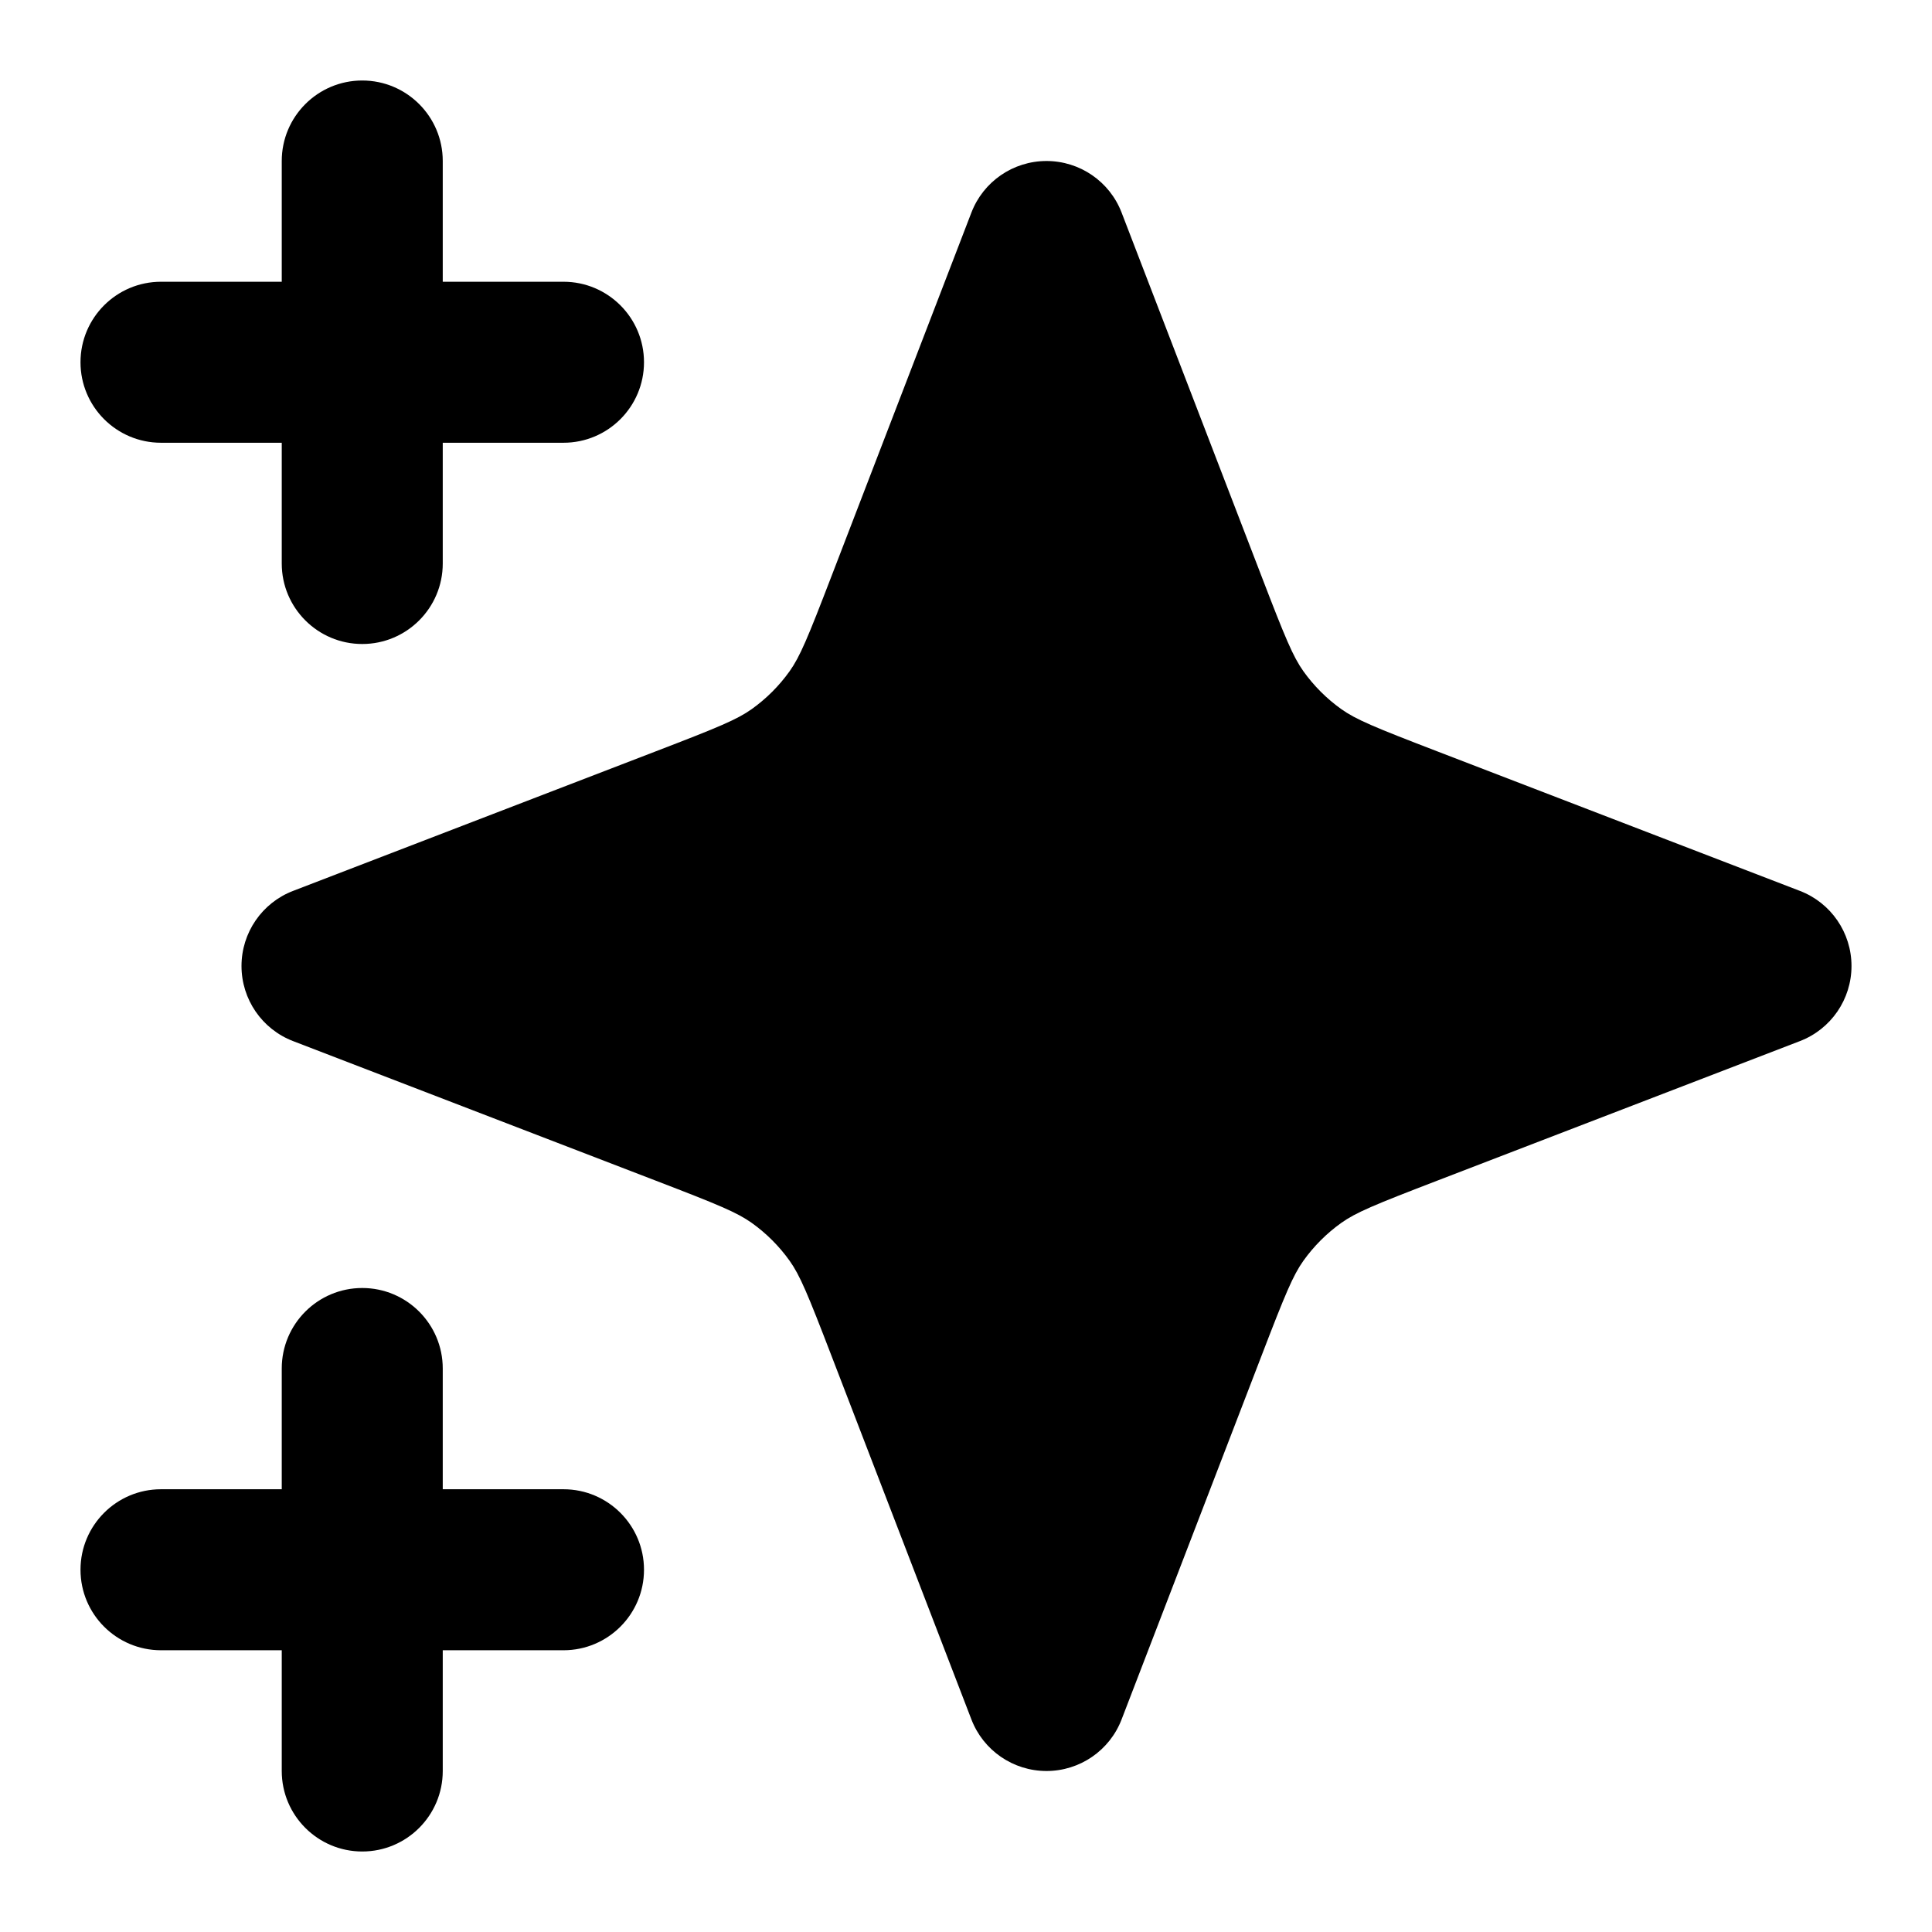 <svg viewBox="0 0 24 24" fill="none" xmlns="http://www.w3.org/2000/svg">
<path d="M5.5 2C5.5 1.448 5.052 1 4.5 1C3.948 1 3.5 1.448 3.5 2V3.5H2C1.448 3.5 1 3.948 1 4.5C1 5.052 1.448 5.5 2 5.5H3.5V7C3.5 7.552 3.948 8 4.5 8C5.052 8 5.5 7.552 5.5 7V5.5H7C7.552 5.5 8 5.052 8 4.5C8 3.948 7.552 3.5 7 3.5H5.5V2Z" fill="currentColor"/>
<path d="M5.5 17C5.5 16.448 5.052 16 4.5 16C3.948 16 3.5 16.448 3.5 17V18.5H2C1.448 18.5 1 18.948 1 19.5C1 20.052 1.448 20.5 2 20.5H3.5V22C3.5 22.552 3.948 23 4.5 23C5.052 23 5.5 22.552 5.5 22V20.5H7C7.552 20.5 8 20.052 8 19.5C8 18.948 7.552 18.5 7 18.5H5.5V17Z" fill="currentColor"/>
<path d="M13.933 2.641C13.785 2.255 13.414 2 13 2C12.586 2 12.215 2.255 12.067 2.641L10.332 7.15C10.032 7.931 9.938 8.156 9.809 8.338C9.679 8.52 9.52 8.679 9.338 8.809C9.156 8.938 8.931 9.032 8.15 9.332L3.641 11.067C3.255 11.215 3 11.586 3 12C3 12.414 3.255 12.785 3.641 12.933L8.15 14.668C8.931 14.968 9.156 15.062 9.338 15.191C9.52 15.321 9.679 15.48 9.809 15.662C9.938 15.844 10.032 16.069 10.332 16.85L12.067 21.359C12.215 21.745 12.586 22 13 22C13.414 22 13.785 21.745 13.933 21.359L15.668 16.85C15.968 16.069 16.062 15.844 16.191 15.662C16.321 15.48 16.48 15.321 16.662 15.191C16.844 15.062 17.069 14.968 17.85 14.668L22.359 12.933C22.745 12.785 23 12.414 23 12C23 11.586 22.745 11.215 22.359 11.067L17.85 9.332C17.069 9.032 16.844 8.938 16.662 8.809C16.48 8.679 16.321 8.52 16.191 8.338C16.062 8.156 15.968 7.931 15.668 7.15L13.933 2.641Z" fill="currentColor"/>
</svg>
